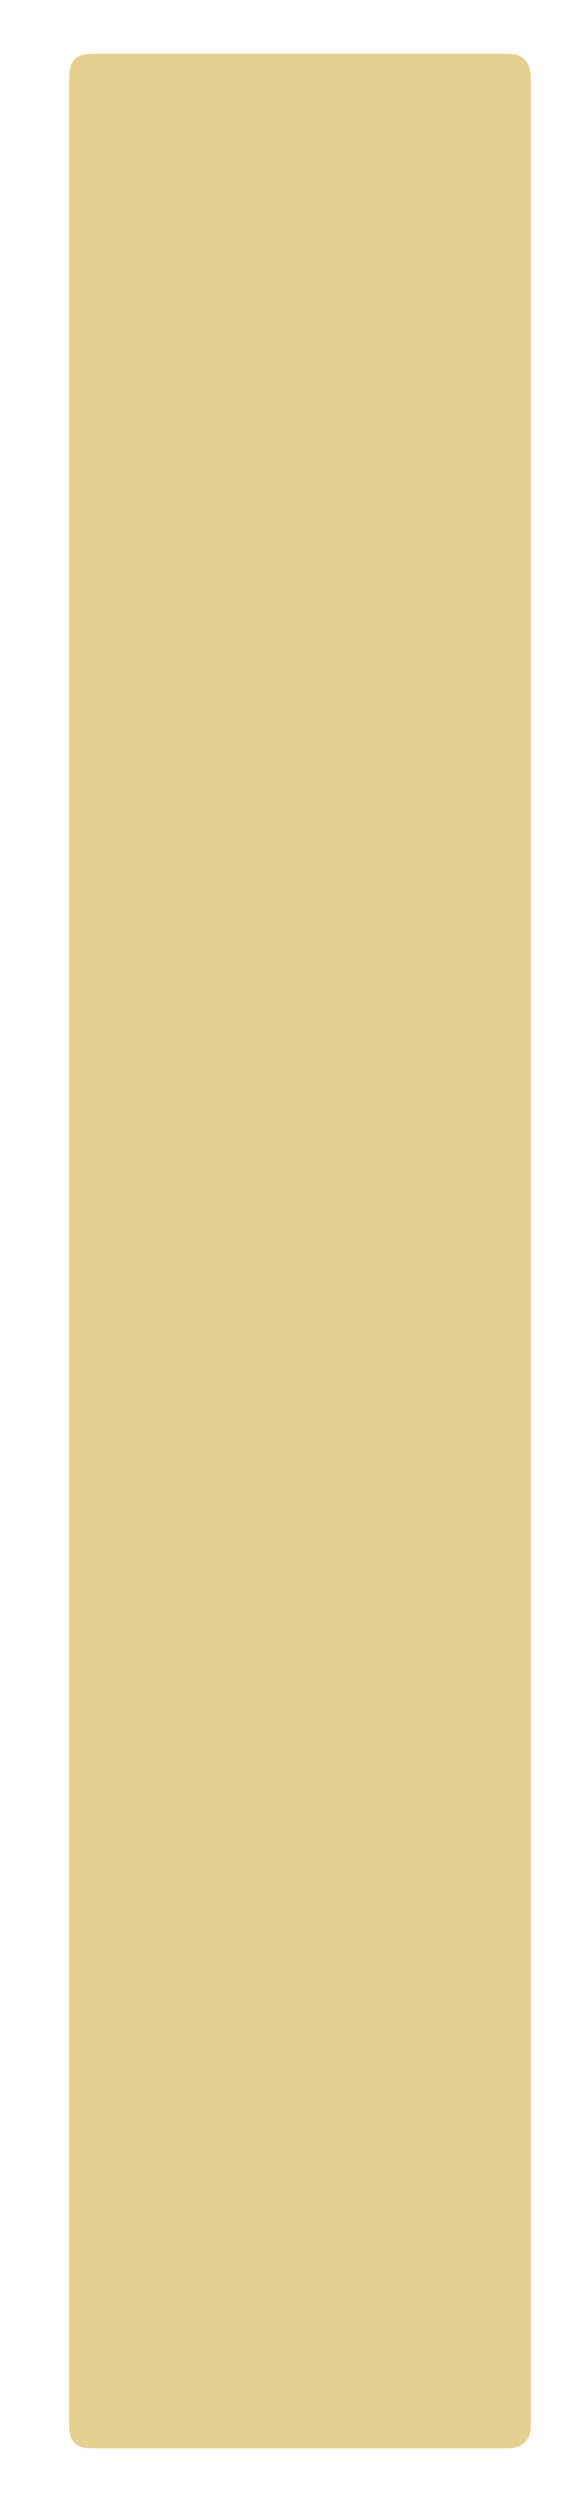 <svg width="8" height="34" viewBox="0 0 8 34" fill="none" xmlns="http://www.w3.org/2000/svg">
<path id="Vector" d="M6.915 0.731H1.249C1.015 0.731 0.941 0.846 0.941 1.061V32.996C0.941 33.183 1.015 33.297 1.249 33.297H6.915C7.105 33.297 7.222 33.183 7.222 32.996V1.061C7.222 0.832 7.105 0.731 6.915 0.731Z" fill="#E6D090"/>
</svg>
